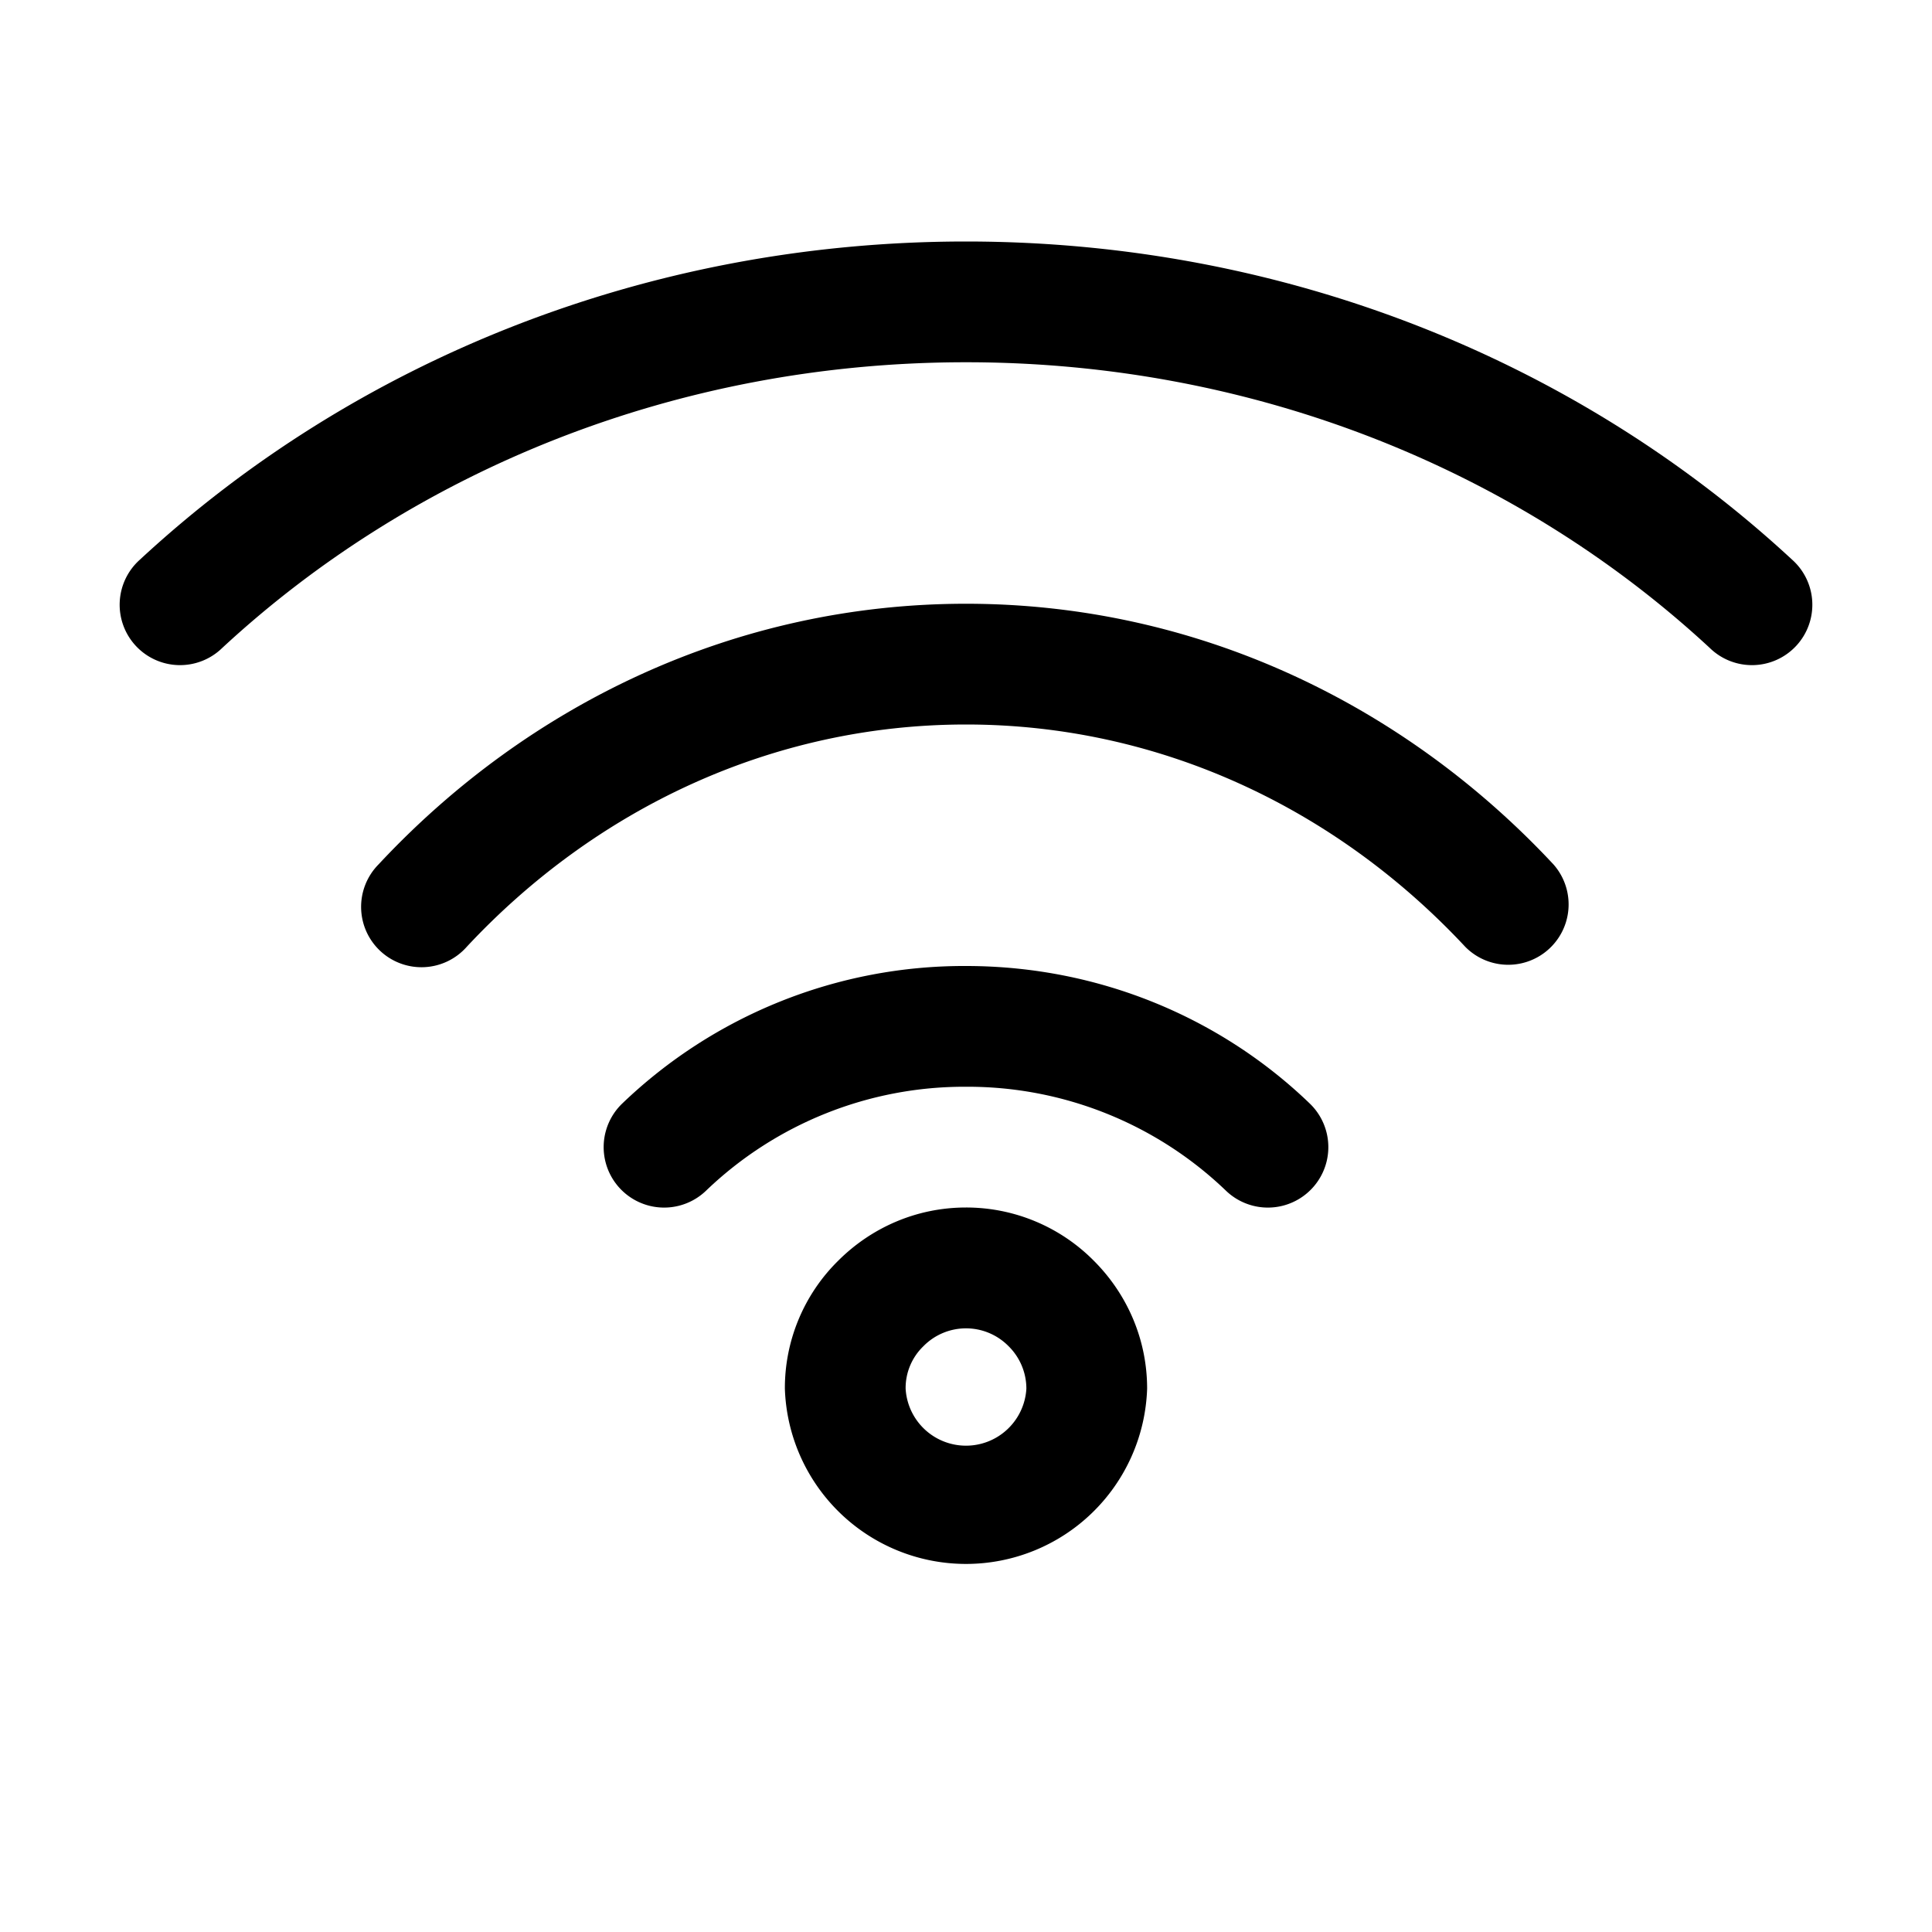 <svg xmlns="http://www.w3.org/2000/svg" width="20" height="20" fill="currentColor" viewBox="0 0 20 20">
  <path fill-rule="evenodd" d="M2.3 6.708C4.268 4.884 6.99 3.75 10 3.75s5.732 1.134 7.7 2.958a.625.625 0 1 0 .85-.916C16.35 3.754 13.327 2.5 10 2.5c-3.327 0-6.351 1.254-8.55 3.292a.625.625 0 1 0 .85.916Zm2.532 3.093C6.164 8.373 7.992 7.5 10 7.5c2.009 0 3.836.873 5.168 2.301a.625.625 0 0 0 .914-.852C14.534 7.289 12.384 6.25 10 6.25S5.466 7.288 3.918 8.949a.625.625 0 1 0 .914.852ZM10 11.25a3.86 3.86 0 0 0-2.69 1.075.625.625 0 0 1-.87-.9A5.109 5.109 0 0 1 10 10c1.386 0 2.646.543 3.56 1.425a.625.625 0 1 1-.87.9A3.86 3.86 0 0 0 10 11.25Zm-.44 2.685a.618.618 0 0 1 .875-.005l.005.005a.618.618 0 0 1 .185.44.626.626 0 0 1-1.25 0 .6.6 0 0 1 .18-.435l.005-.005ZM10 12.5c-.516 0-.982.211-1.321.549a1.85 1.85 0 0 0-.554 1.326 1.876 1.876 0 0 0 3.75 0c0-.516-.211-.982-.549-1.321A1.86 1.86 0 0 0 10 12.5Z" clip-rule="evenodd"/>
</svg>
